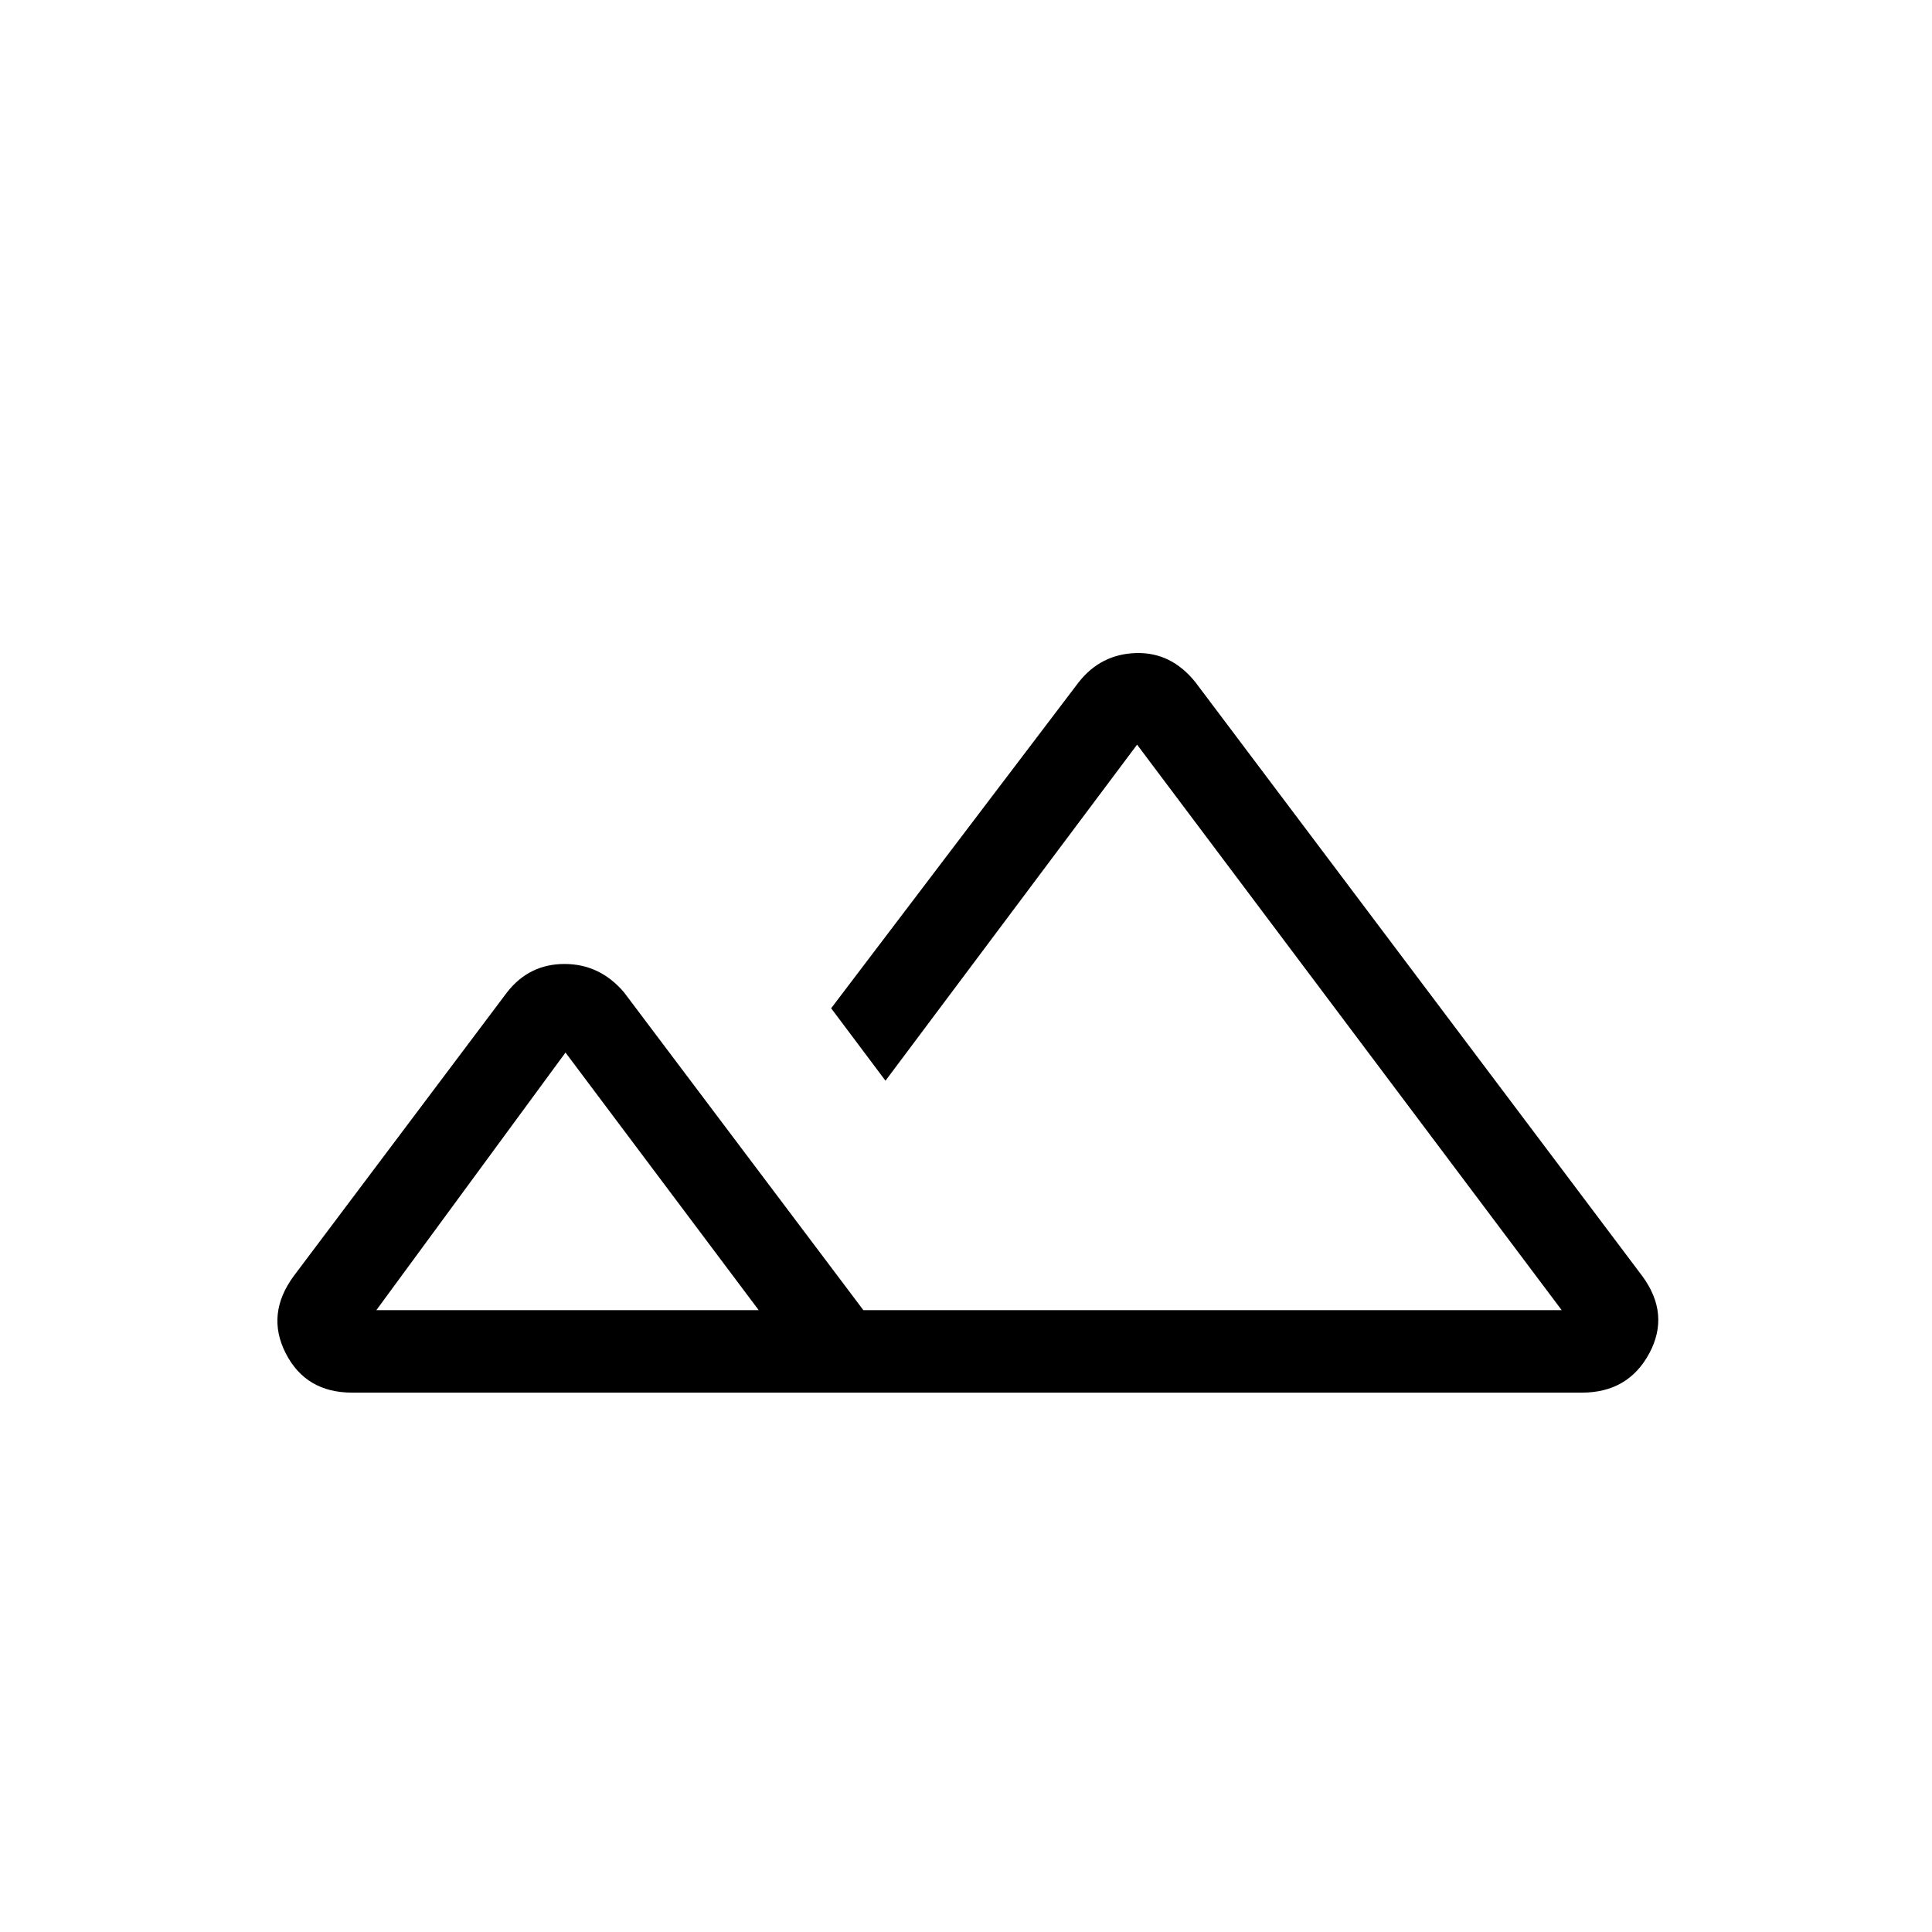 <svg xmlns="http://www.w3.org/2000/svg" height="40" width="40"><path d="M7.292 28.833q-.959 0-1.375-.812-.417-.813.166-1.604l4.417-5.875q.458-.584 1.188-.584.729 0 1.229.584l4.958 6.583h14.458l-8.791-11.708-5.209 6.958-1.125-1.5 5.125-6.75q.459-.583 1.188-.604.729-.021 1.229.604L34 26.417q.583.791.146 1.604-.438.812-1.396.812Zm14.583-1.708Zm-14.083 0h7.916l-4-5.333Zm0 0h7.916Z"/></svg>